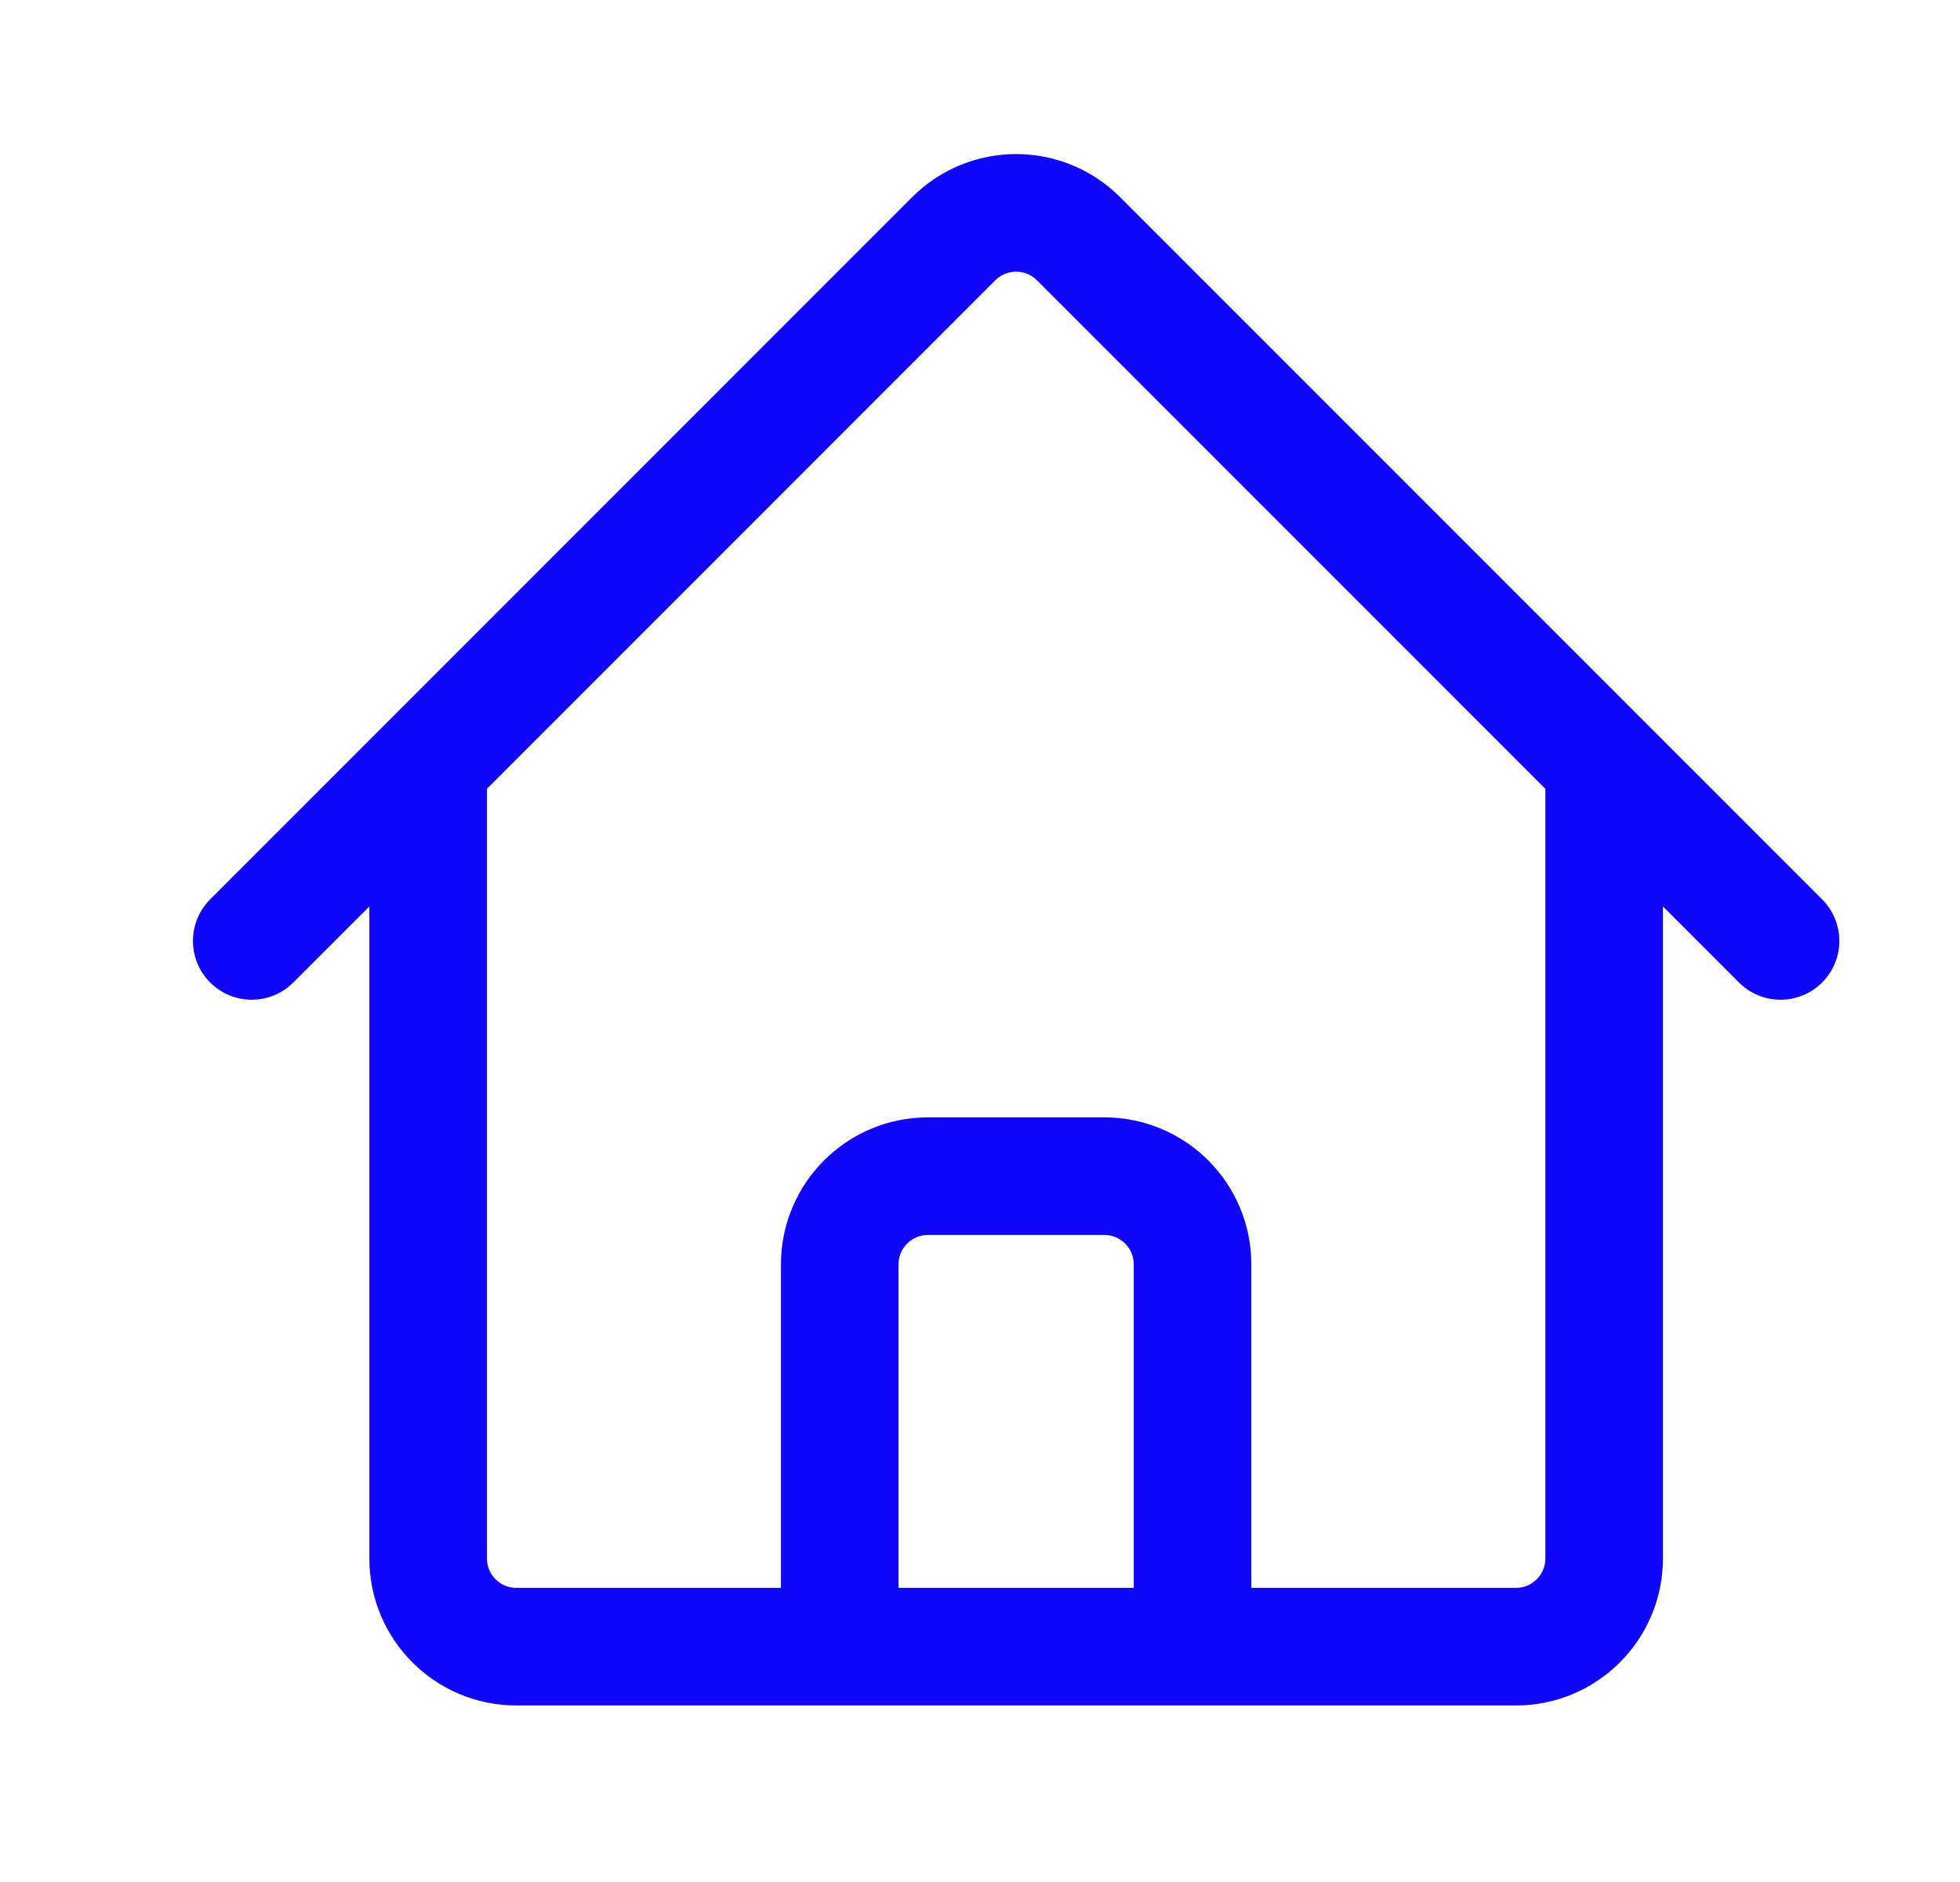 <svg width="25" height="24" viewBox="0 0 25 24" fill="none" xmlns="http://www.w3.org/2000/svg">
<path d="M3.211 11.999L12.165 3.044C12.605 2.605 13.317 2.605 13.756 3.044L22.711 11.999M5.461 9.749V19.874C5.461 20.495 5.965 20.999 6.586 20.999H10.711V16.124C10.711 15.503 11.215 14.999 11.836 14.999H14.086C14.707 14.999 15.211 15.503 15.211 16.124V20.999H19.336C19.957 20.999 20.461 20.495 20.461 19.874V9.749M9.211 20.999H17.461" stroke="#1007FA" stroke-width="1.5" stroke-linecap="round" stroke-linejoin="round"/>
</svg>
